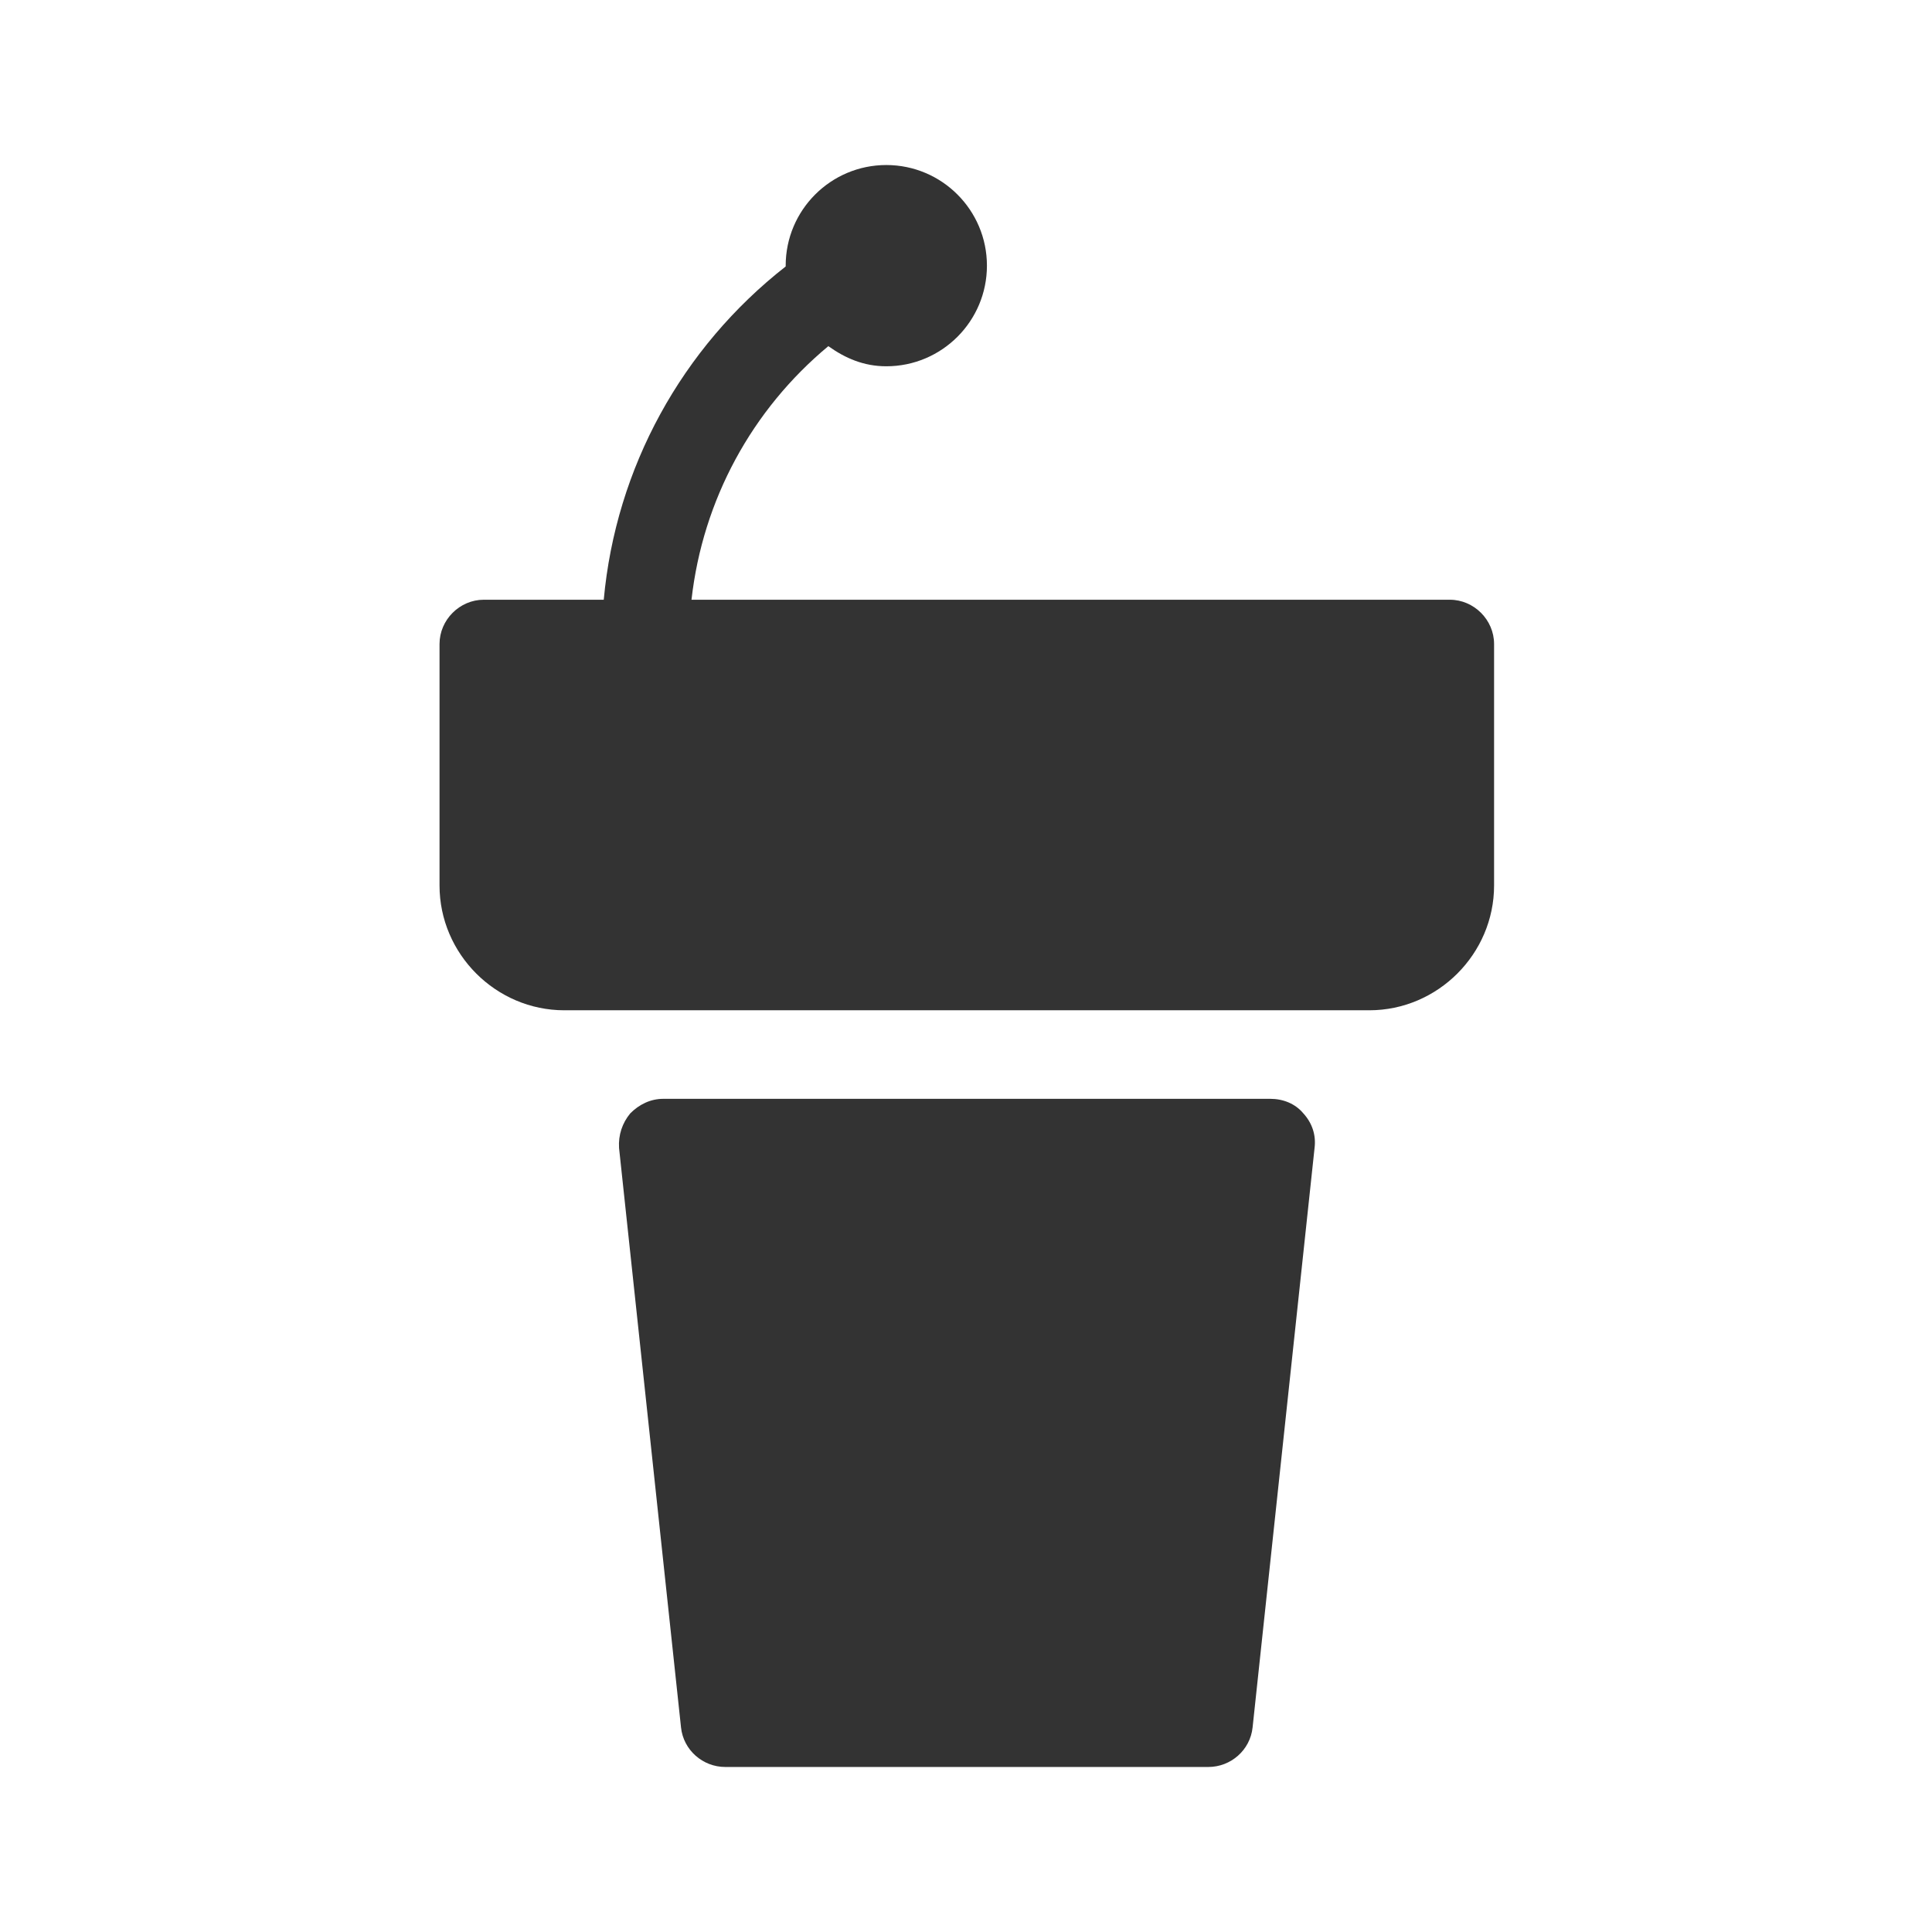 <?xml version="1.0" encoding="UTF-8"?>
<svg id="TF" xmlns="http://www.w3.org/2000/svg" viewBox="0 0 24 24">
  <path d="M18,7.45h-9.41c.14-1.24.75-2.36,1.7-3.15.21.15.44.25.72.25.69,0,1.25-.56,1.25-1.25s-.56-1.25-1.25-1.25-1.25.56-1.25,1.25c0,0,0,0,0,.01-1.29,1.01-2.11,2.5-2.26,4.14h-1.49c-.3,0-.55.25-.55.55v3c0,.85.7,1.55,1.55,1.55h10c.85,0,1.55-.7,1.55-1.55v-3c0-.3-.25-.55-.55-.55Z" style="fill: #333;"/>
  <path d="M15.77,13.65h-7.53c-.16,0-.3.07-.41.18-.1.12-.15.27-.14.43l.77,7.2c.03.28.27.49.55.49h6c.28,0,.52-.21.55-.49l.77-7.2c.02-.16-.03-.31-.14-.43-.1-.12-.25-.18-.41-.18Z" style="fill: #333;"/>
</svg>